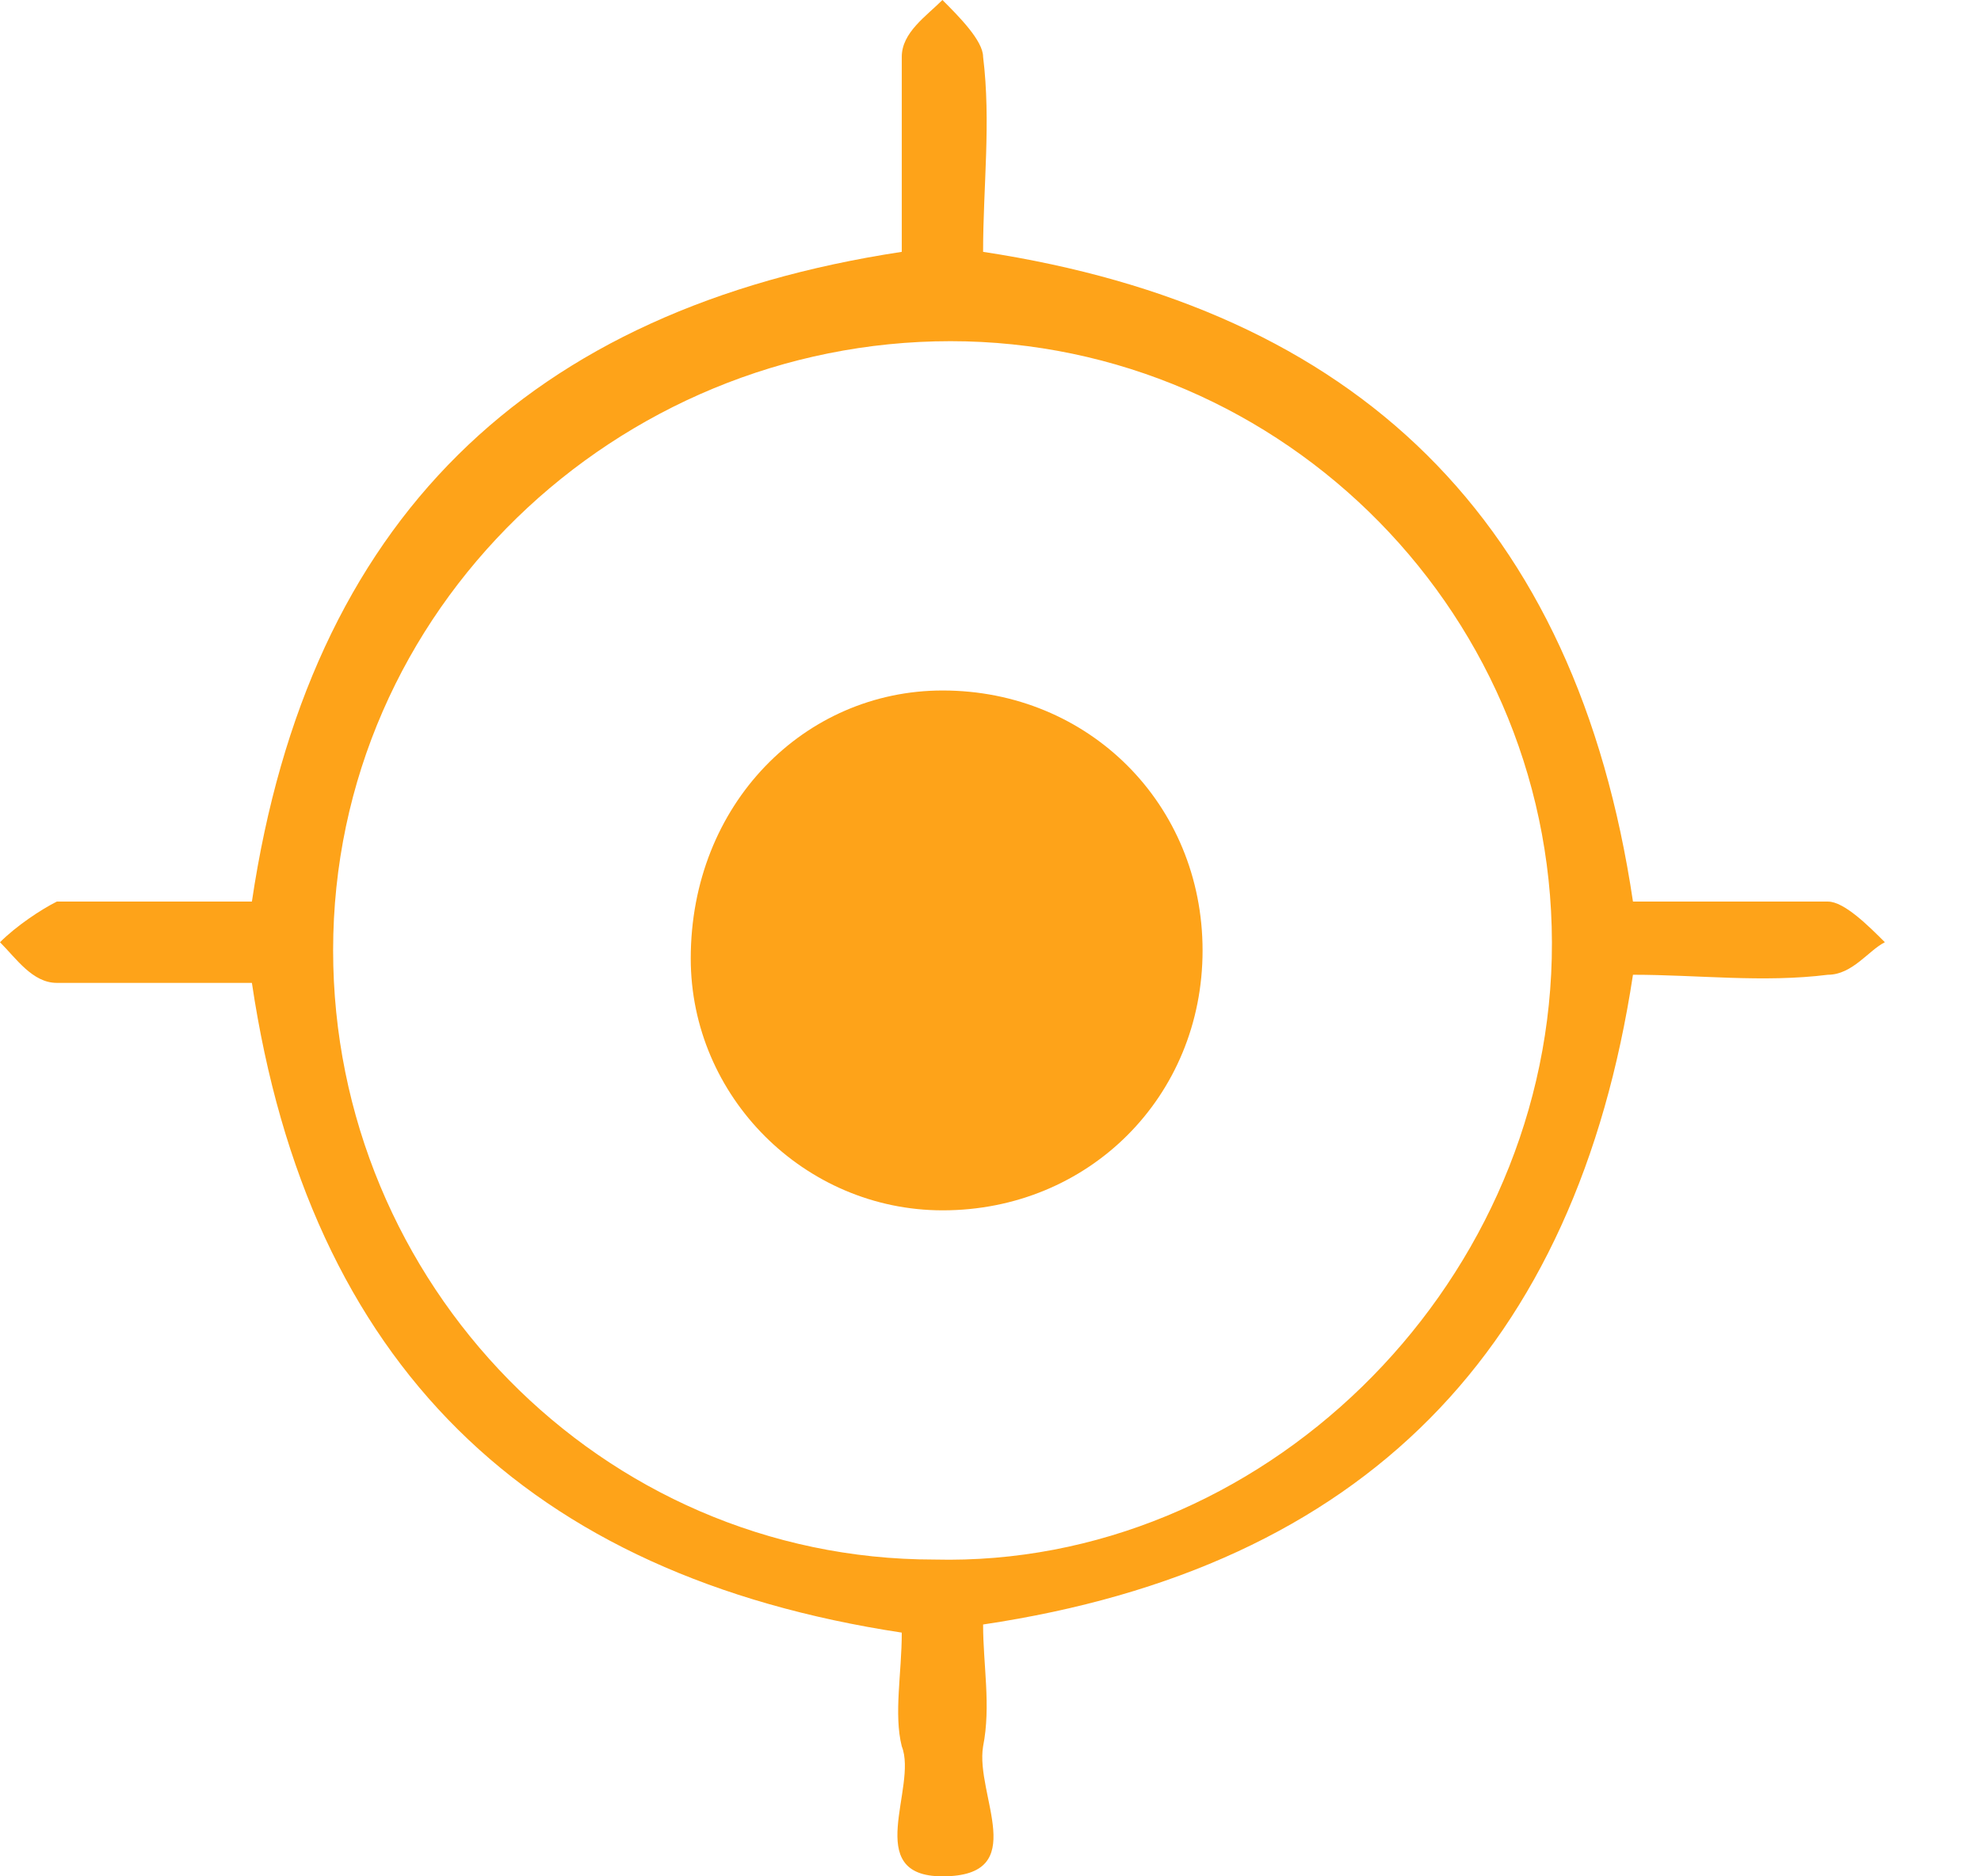 <svg width="19" height="18" viewBox="0 0 19 18" fill="none" xmlns="http://www.w3.org/2000/svg">
<path d="M2.416 8.649C2.961 4.987 5.065 2.961 8.649 2.416C8.649 1.792 8.649 1.169 8.649 0.545C8.649 0.312 8.883 0.156 9.039 0C9.195 0.156 9.429 0.39 9.429 0.545C9.506 1.169 9.429 1.792 9.429 2.416C13.013 2.961 15.117 4.987 15.662 8.649C16.286 8.649 16.909 8.649 17.532 8.649C17.688 8.649 17.922 8.883 18.078 9.039C17.922 9.117 17.766 9.351 17.532 9.351C16.909 9.429 16.286 9.351 15.662 9.351C15.117 12.935 13.091 15.039 9.429 15.584C9.429 15.974 9.506 16.364 9.429 16.753C9.351 17.221 9.896 18 9.039 18C8.26 18 8.805 17.143 8.649 16.753C8.571 16.442 8.649 16.052 8.649 15.662C5.065 15.117 2.961 13.091 2.416 9.429C1.792 9.429 1.169 9.429 0.545 9.429C0.312 9.429 0.156 9.195 0 9.039C0.156 8.883 0.39 8.727 0.545 8.649C1.169 8.649 1.792 8.649 2.416 8.649ZM9.117 3.273C5.922 3.273 3.195 5.844 3.195 9.117C3.195 12.312 5.766 14.961 8.961 14.961C12.078 15.039 14.805 12.39 14.883 9.195C14.961 5.922 12.312 3.273 9.117 3.273Z" fill="#FEA319"/>
<path d="M9.041 6.624C10.443 6.624 11.534 7.715 11.534 9.118C11.534 10.52 10.443 11.611 9.041 11.611C7.716 11.611 6.625 10.52 6.625 9.195C6.625 7.715 7.716 6.624 9.041 6.624Z" fill="#FEA319"/>
</svg>
